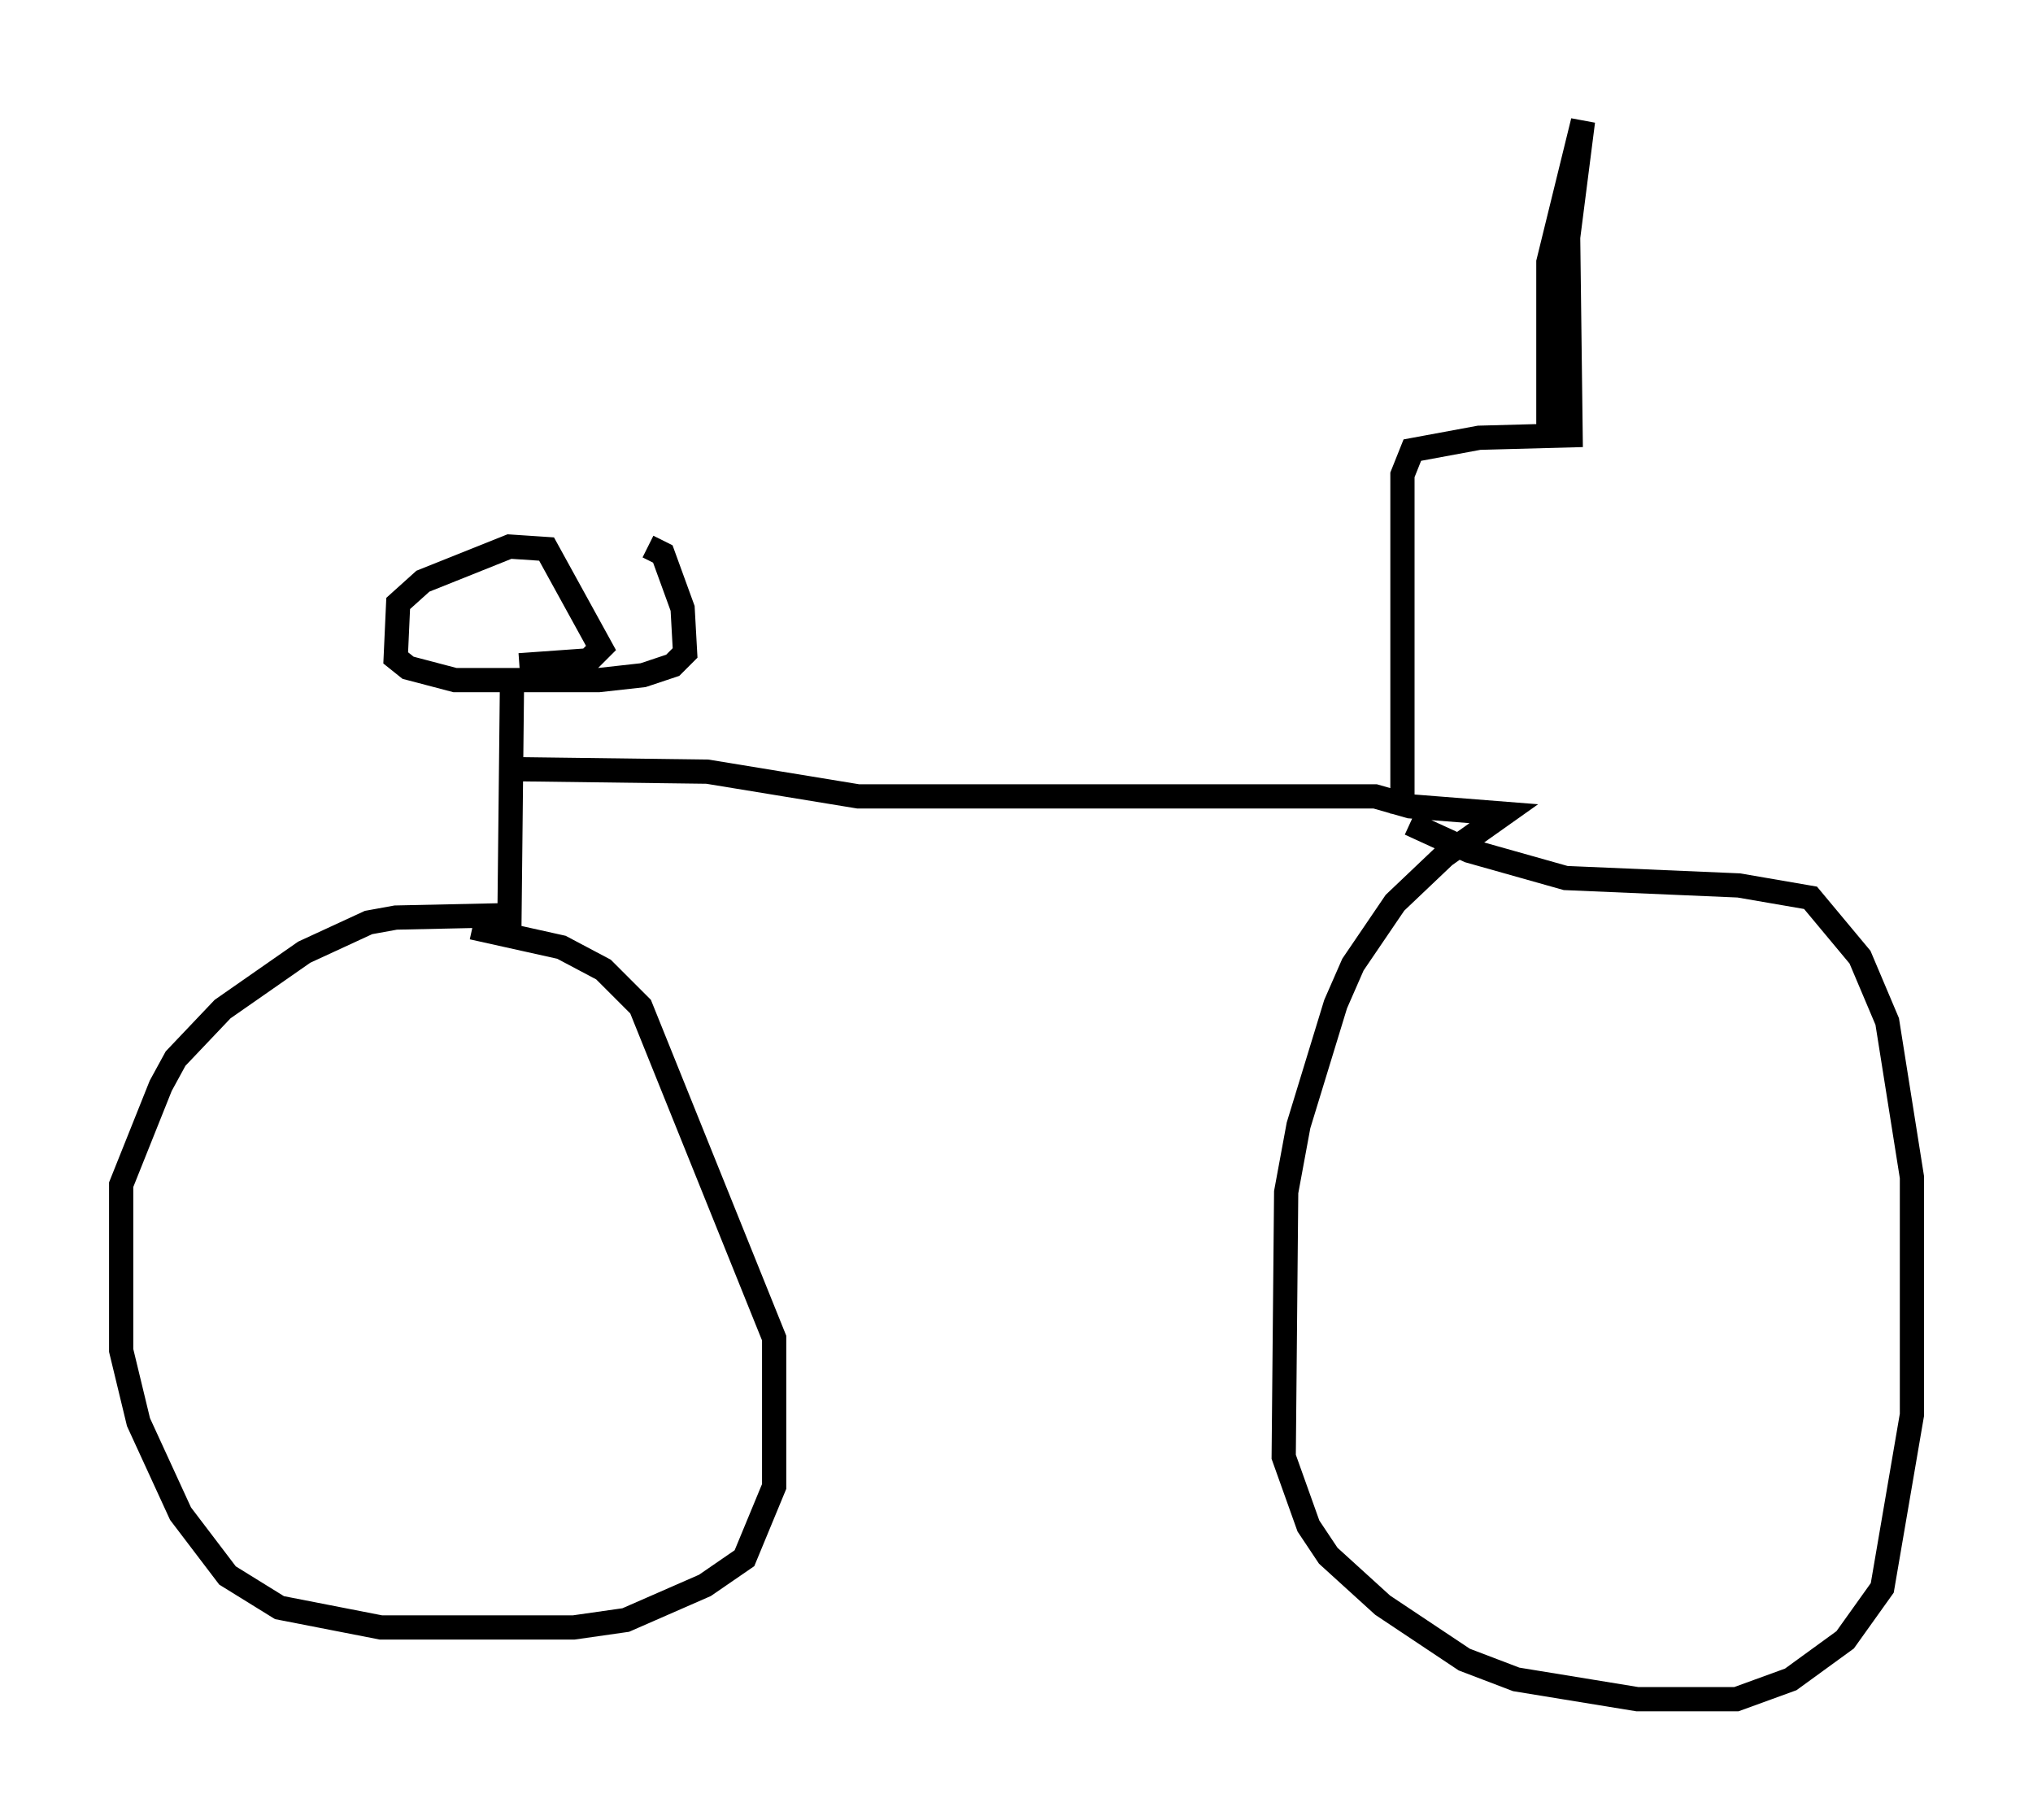 <?xml version="1.0" encoding="utf-8" ?>
<svg baseProfile="full" height="75.13" version="1.1" width="83.909" xmlns="http://www.w3.org/2000/svg" xmlns:ev="http://www.w3.org/2001/xml-events" xmlns:xlink="http://www.w3.org/1999/xlink"><defs /><rect fill="white" height="75.13" width="83.909" x="0" y="0" /><path d="M23.069, 23.477 m3.675, -0.919 l0.613, 0.306 0.817, 2.246 l0.102, 1.838 -0.51, 0.51 l-1.225, 0.408 -1.838, 0.204 l-5.921, 0.0 -1.94, -0.51 l-0.51, -0.408 0.102, -2.246 l1.021, -0.919 3.573, -1.429 l1.531, 0.102 2.246, 4.083 l-0.51, 0.51 -2.858, 0.204 m-0.306, 0.817 l-0.102, 9.494 -4.696, 0.102 l-1.123, 0.204 -2.654, 1.225 l-3.369, 2.348 -1.94, 2.042 l-0.613, 1.123 -1.633, 4.083 l0.0, 6.84 0.715, 2.96 l1.735, 3.777 1.94, 2.552 l2.144, 1.327 4.185, 0.817 l7.963, 0.0 2.144, -0.306 l3.267, -1.429 1.633, -1.123 l1.225, -2.96 0.0, -6.125 l-5.513, -13.679 -1.531, -1.531 l-1.735, -0.919 -3.675, -0.817 m1.838, -6.533 l7.861, 0.102 6.227, 1.021 l21.336, 0.0 1.429, 0.408 l3.879, 0.306 -2.45, 1.735 l-2.042, 1.94 -1.735, 2.552 l-0.715, 1.633 -1.531, 5.002 l-0.51, 2.756 -0.102, 10.923 l1.021, 2.858 0.817, 1.225 l2.246, 2.042 3.369, 2.246 l2.144, 0.817 5.002, 0.817 l4.083, 0.0 2.246, -0.817 l2.246, -1.633 1.531, -2.144 l1.225, -7.146 0.0, -9.8 l-1.021, -6.431 -1.123, -2.654 l-2.042, -2.45 -2.96, -0.51 l-7.146, -0.306 -3.981, -1.123 l-2.45, -1.123 m-0.306, -0.408 l0.0, -13.986 0.408, -1.021 l2.756, -0.51 3.777, -0.102 l-0.102, -8.167 0.613, -4.798 l-1.429, 5.819 0.0, 6.738 " fill="none" stroke="black" stroke-width="1" /></svg>